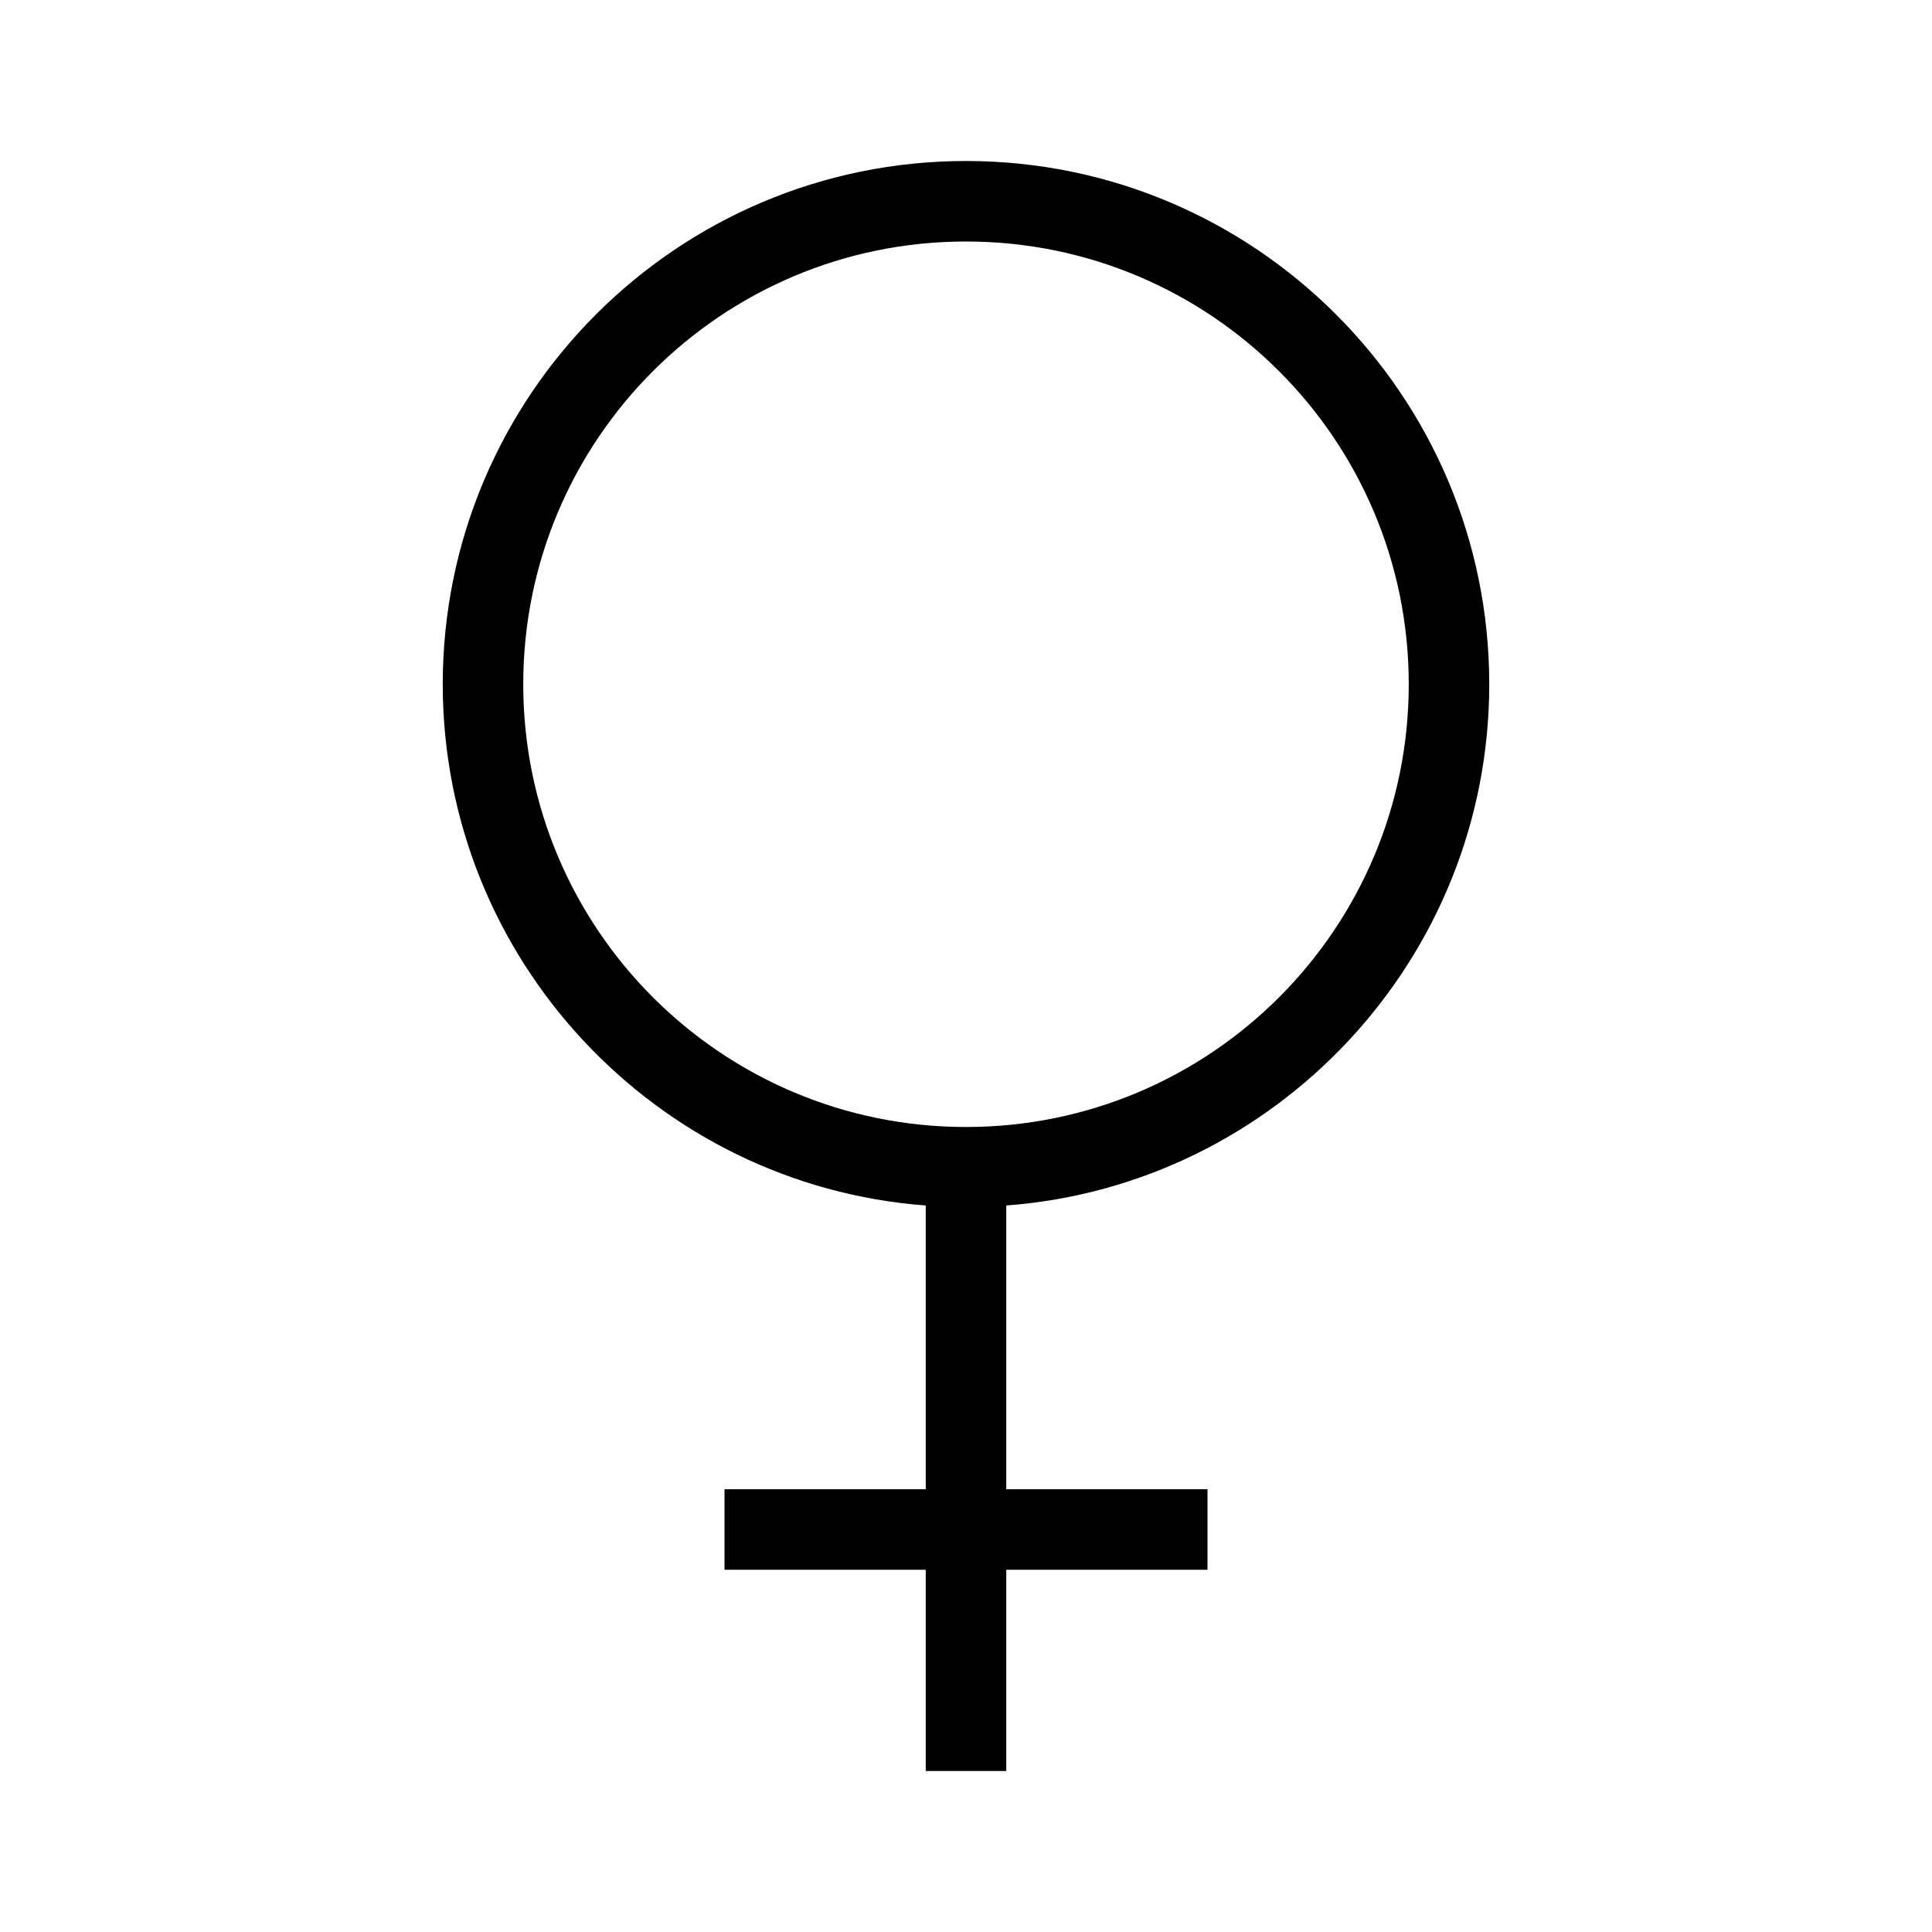 <?xml version="1.0" encoding="UTF-8"?>
<svg xmlns="http://www.w3.org/2000/svg" viewBox="0 0 192 192"><path d="M148 68c0-28.7-23.3-52-52-52S44 39.3 44 68c0 27.3 21.2 49.8 48 51.8V148H72v8h20v20h8v-20h20v-8h-20v-28.2c26.8-2 48-24.5 48-51.8zm-96 0c0-24.3 19.7-44 44-44s44 19.7 44 44-19.7 44-44 44-44-19.7-44-44z" fill="rgba(0,0,0,1)"/></svg>
